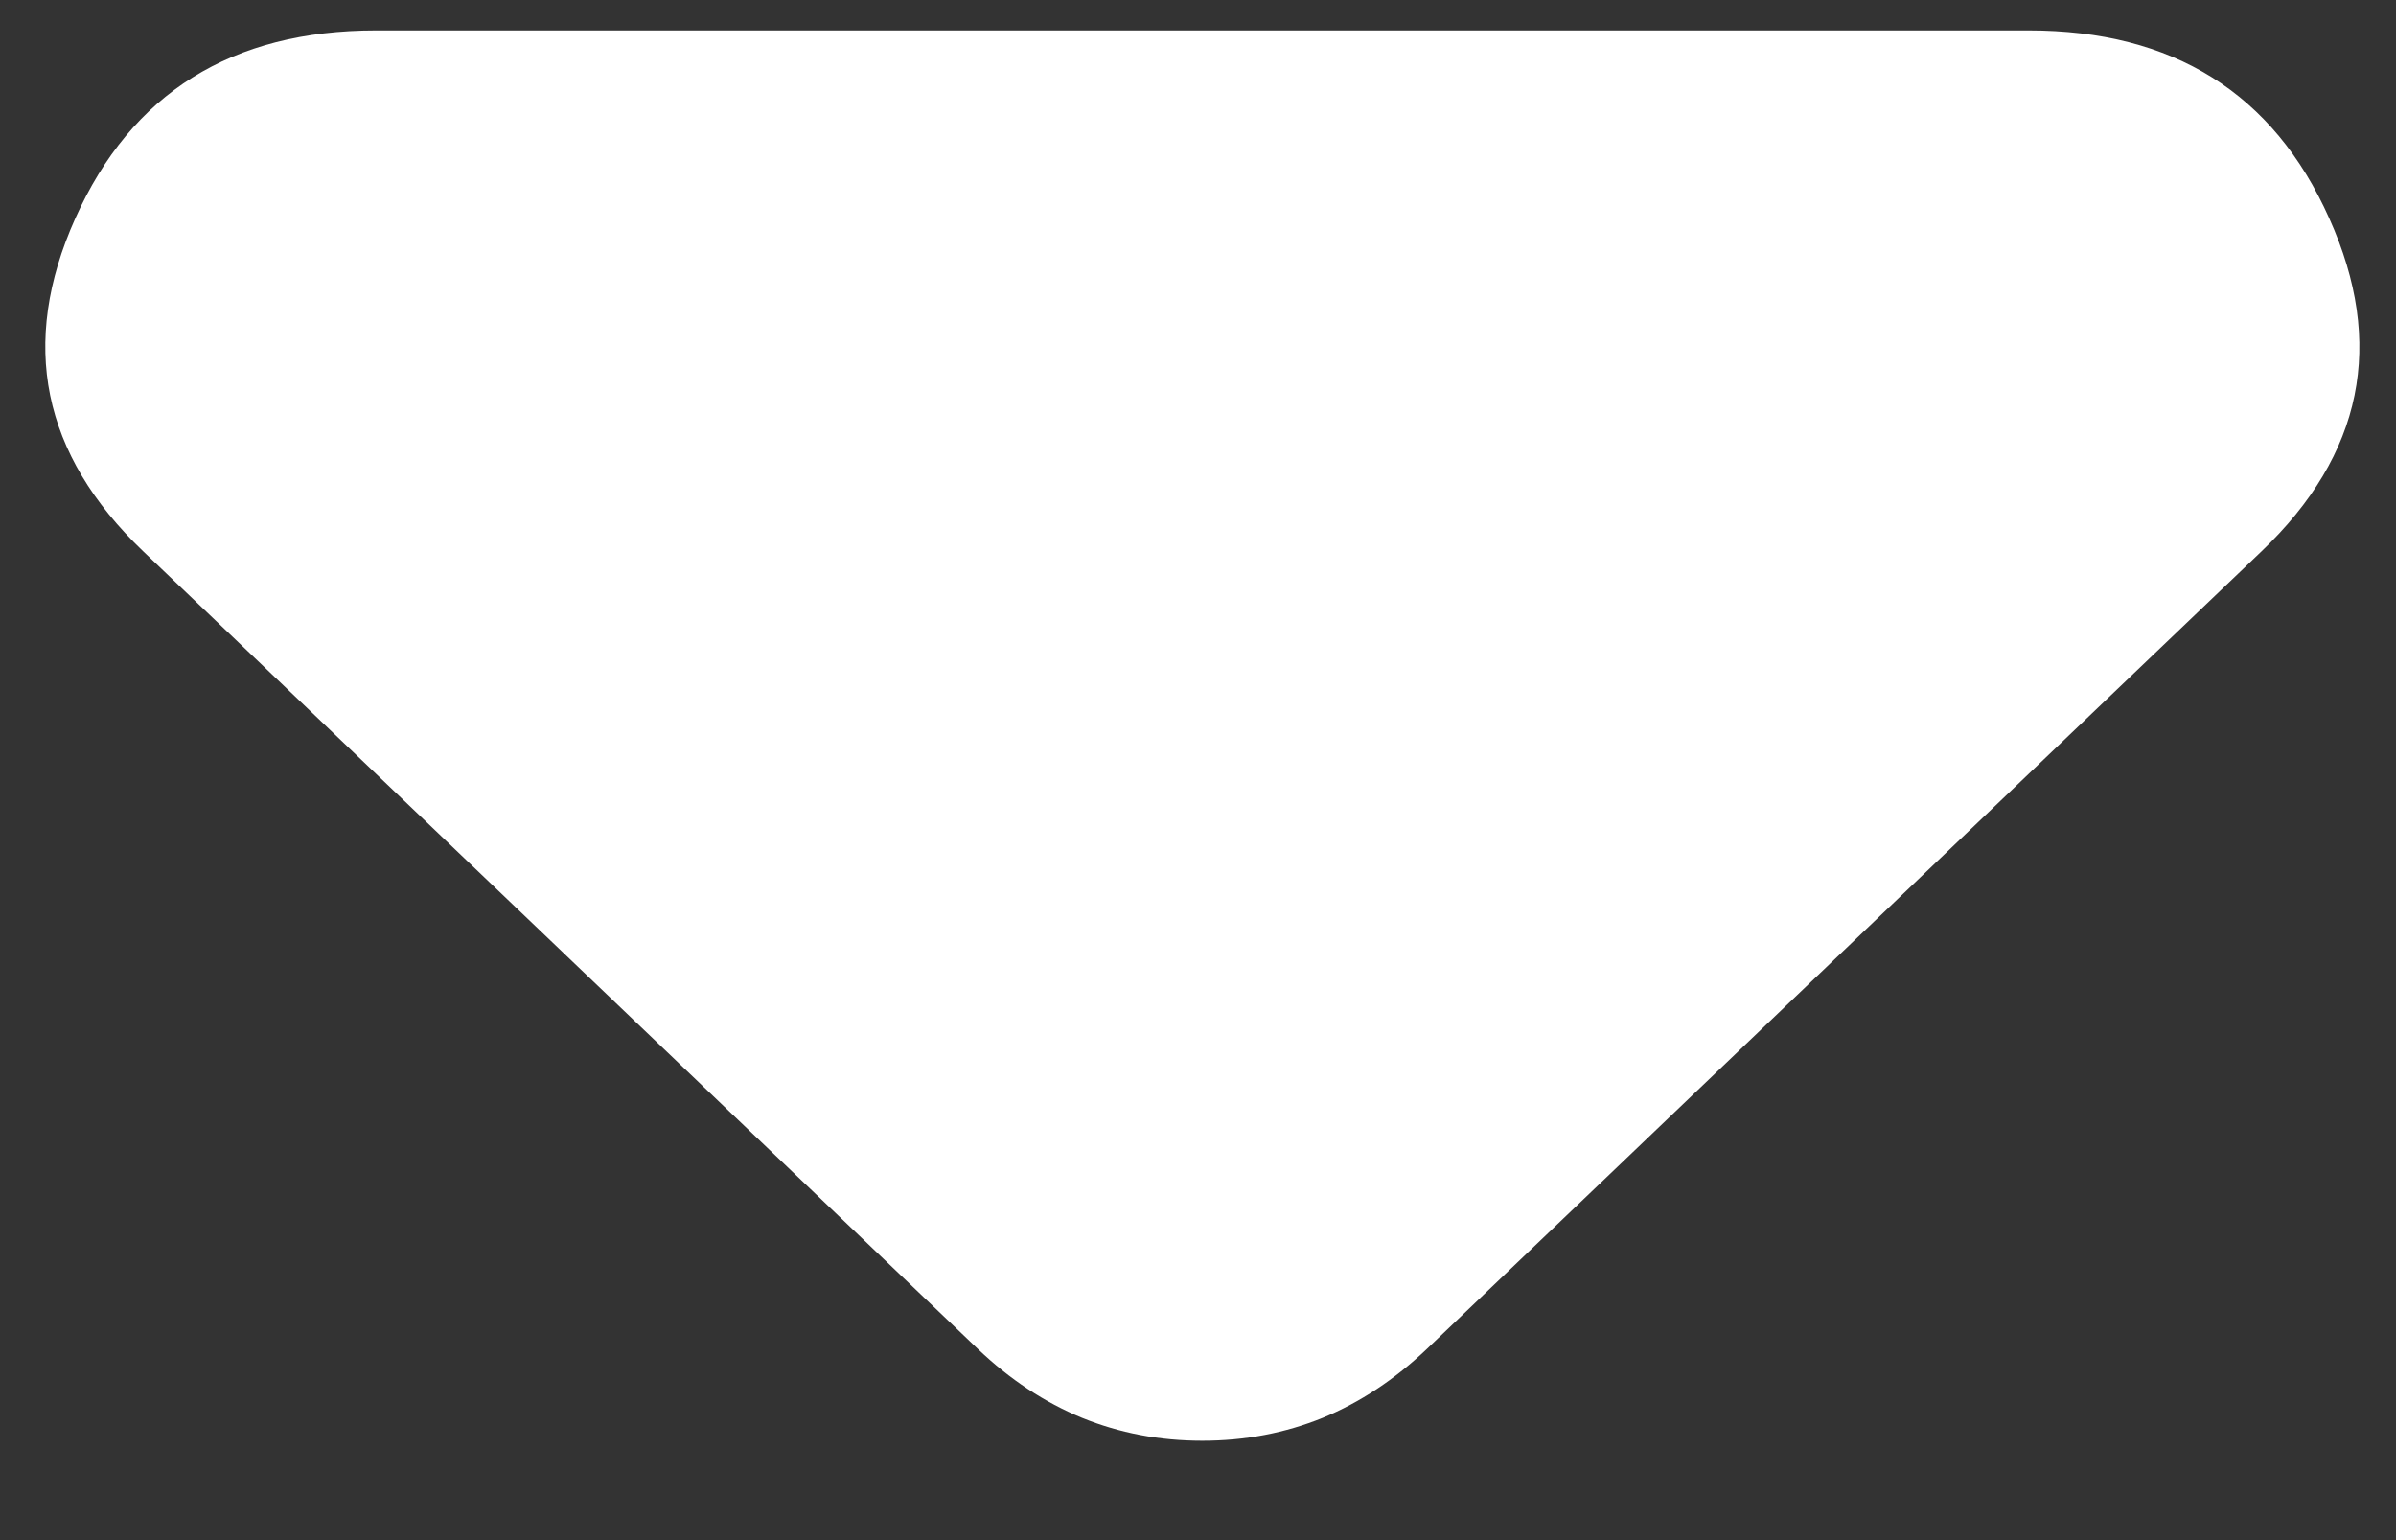 <svg width="14" height="9" viewBox="0 0 14 9" fill="none" xmlns="http://www.w3.org/2000/svg">
<rect x="0" y="0" width="14" height="9" fill="#333333" stroke="none"/>
<path d="M5.713 7.882L0.838 3.223C0.244 2.656 0.112 2.007 0.44 1.276C0.768 0.544 1.354 0.178 2.197 0.178H11.854C12.697 0.178 13.283 0.544 13.61 1.276C13.939 2.007 13.807 2.656 13.213 3.223L8.338 7.882C8.15 8.061 7.947 8.195 7.729 8.285C7.51 8.374 7.275 8.419 7.025 8.419C6.775 8.419 6.541 8.374 6.322 8.285C6.104 8.195 5.9 8.061 5.713 7.882Z" fill="white"/>
</svg>
